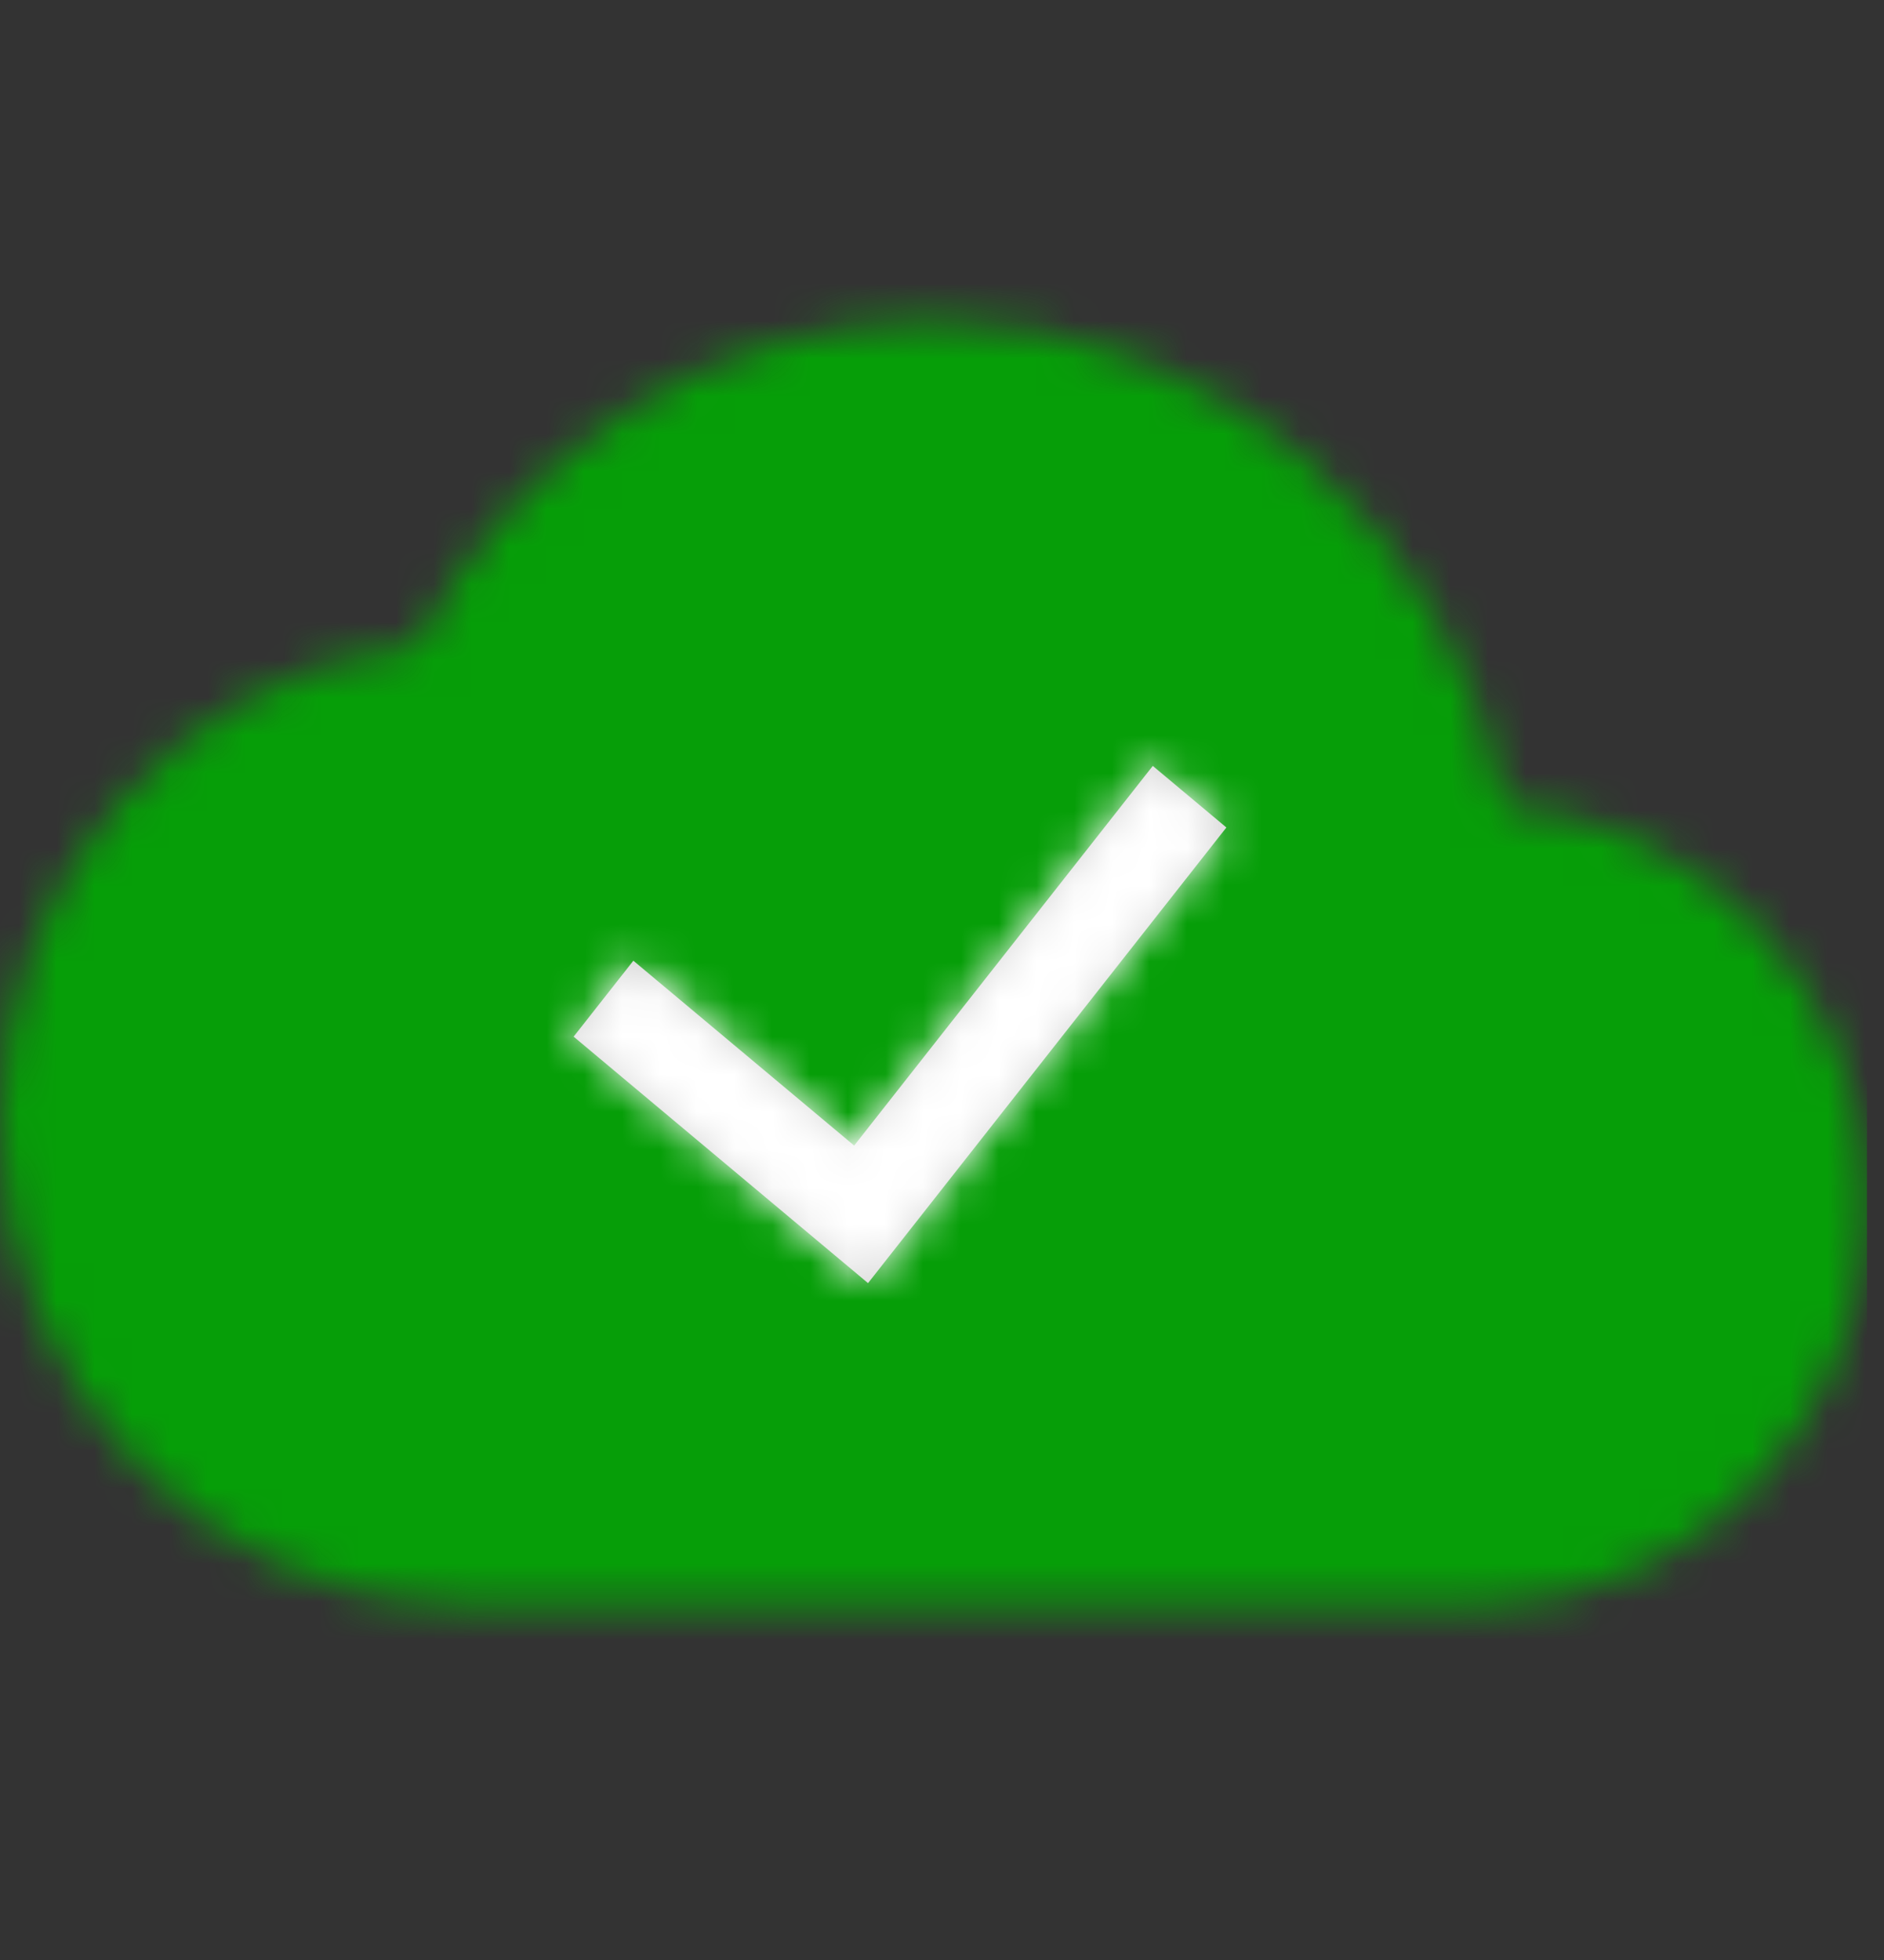 <svg xmlns="http://www.w3.org/2000/svg" width="50" height="52" fill="none" viewBox="0 0 50 52"><rect x="0" y="0" width="50" height="52" fill="#333333" stroke="none"/><mask id="mask0" width="50" height="35" x="0" y="8" mask-type="alpha" maskUnits="userSpaceOnUse"><path fill="#A7AAAD" d="M39.948 21.38C38.544 14.033 32.289 8.518 24.774 8.518C18.808 8.518 13.626 12.01 11.045 17.121C4.831 17.802 0 23.232 0 29.812C0 36.861 5.554 42.589 12.387 42.589H39.226C44.924 42.589 49.548 37.819 49.548 31.942C49.548 26.32 45.316 21.763 39.948 21.38Z"/></mask><g mask="url(#mask0)"><rect width="49.548" height="51.106" fill="#069E08"/></g><mask id="mask1" width="50" height="35" x="0" y="8" mask-type="alpha" maskUnits="userSpaceOnUse"><path fill="#fff" d="M39.948 21.38C38.544 14.033 32.289 8.518 24.774 8.518C18.808 8.518 13.626 12.01 11.045 17.121C4.831 17.802 0 23.232 0 29.812C0 36.861 5.554 42.589 12.387 42.589H39.226C44.924 42.589 49.548 37.819 49.548 31.942C49.548 26.32 45.316 21.763 39.948 21.38Z"/></mask><path fill="#D8D8D8" fill-rule="evenodd" d="M22.669 30.393L16.809 25.488L15.224 27.503L23.037 34.042L23.037 34.042L23.037 34.042L32.547 21.954L30.594 20.32L22.669 30.393Z" clip-rule="evenodd"/><mask id="mask2" width="18" height="15" x="15" y="20" mask-type="alpha" maskUnits="userSpaceOnUse"><path fill="#fff" fill-rule="evenodd" d="M22.669 30.393L16.809 25.488L15.224 27.503L23.037 34.042L23.037 34.042L23.037 34.042L32.547 21.954L30.594 20.32L22.669 30.393Z" clip-rule="evenodd"/></mask><g mask="url(#mask2)"><rect width="20.13" height="20.749" fill="#fff" transform="matrix(0.994 -0.107 0.1 0.995 13.097 18.061)"/></g></svg>